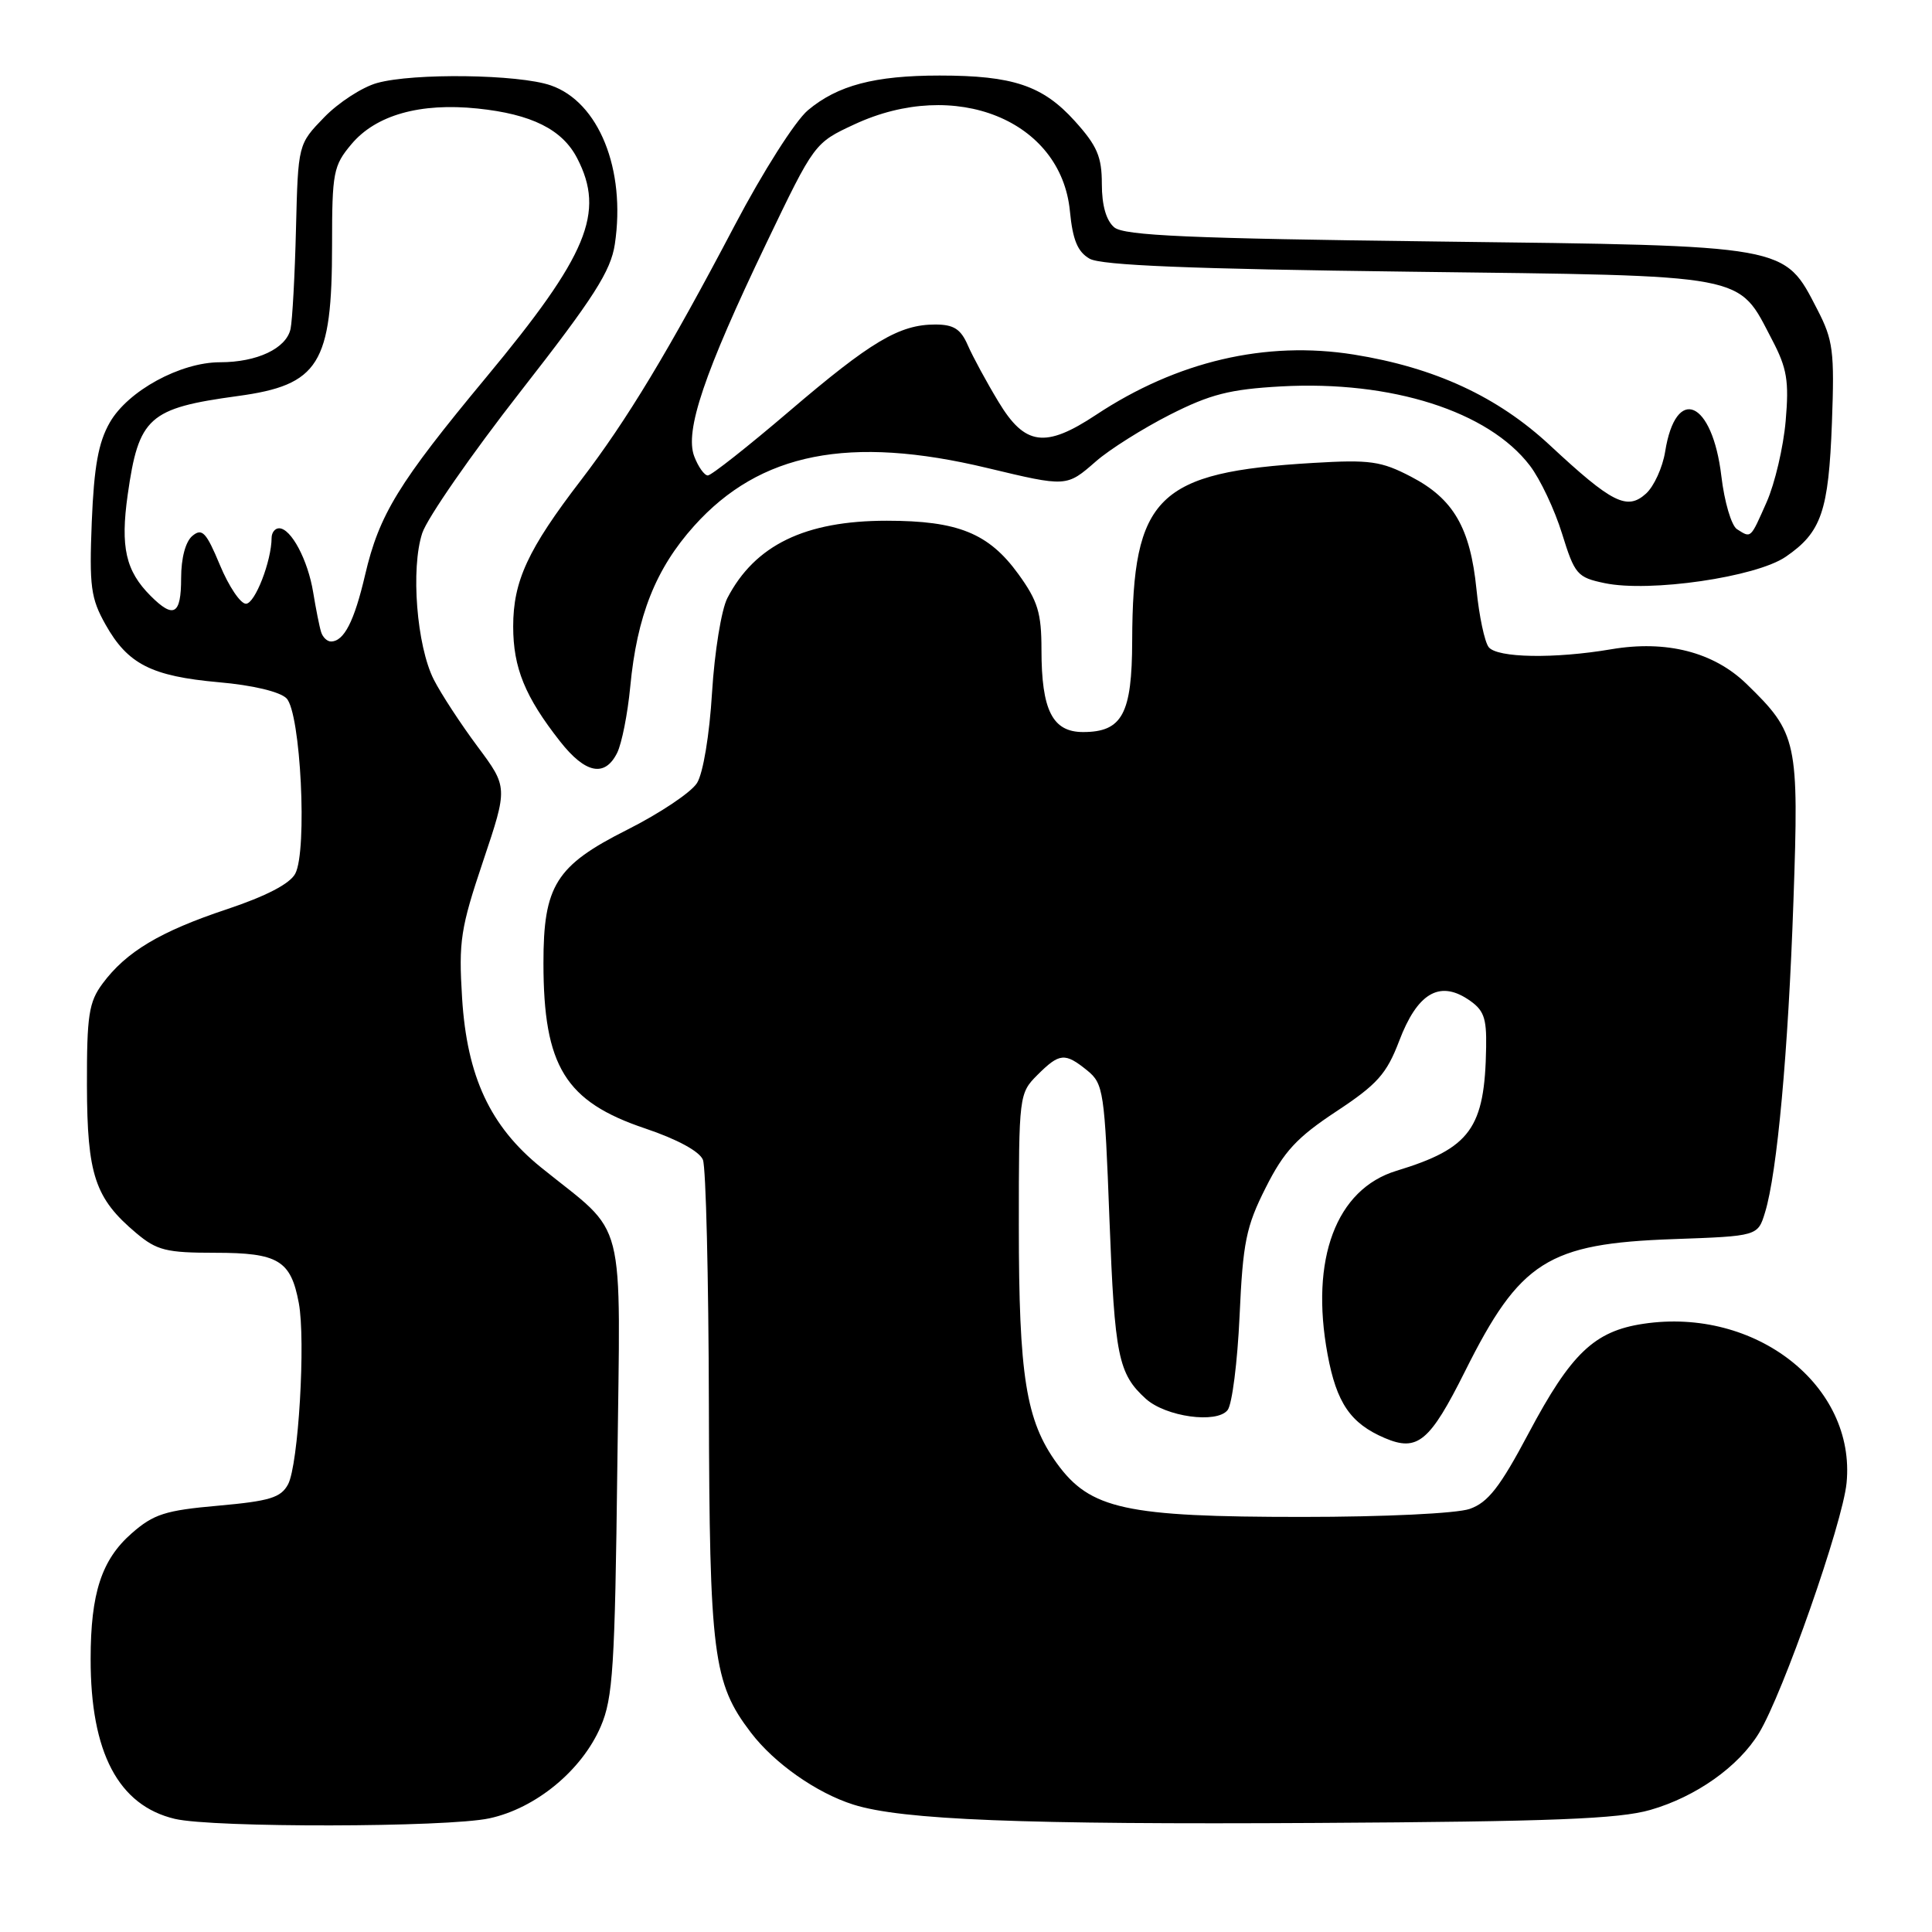 <?xml version="1.0" encoding="UTF-8" standalone="no"?>
<!DOCTYPE svg PUBLIC "-//W3C//DTD SVG 1.1//EN" "http://www.w3.org/Graphics/SVG/1.1/DTD/svg11.dtd" >
<svg xmlns="http://www.w3.org/2000/svg" xmlns:xlink="http://www.w3.org/1999/xlink" version="1.1" viewBox="0 0 256 256">
 <g >
 <path fill="currentColor"
d=" M 64.84 240.94 C 70.99 239.62 77.10 234.59 79.60 228.77 C 81.22 225.01 81.48 220.90 81.80 194.25 C 82.20 160.12 83.19 163.99 71.69 154.69 C 64.95 149.24 61.88 142.66 61.23 132.25 C 60.76 124.71 61.03 122.99 64.01 114.12 C 67.30 104.32 67.30 104.32 63.27 98.91 C 61.05 95.93 58.45 91.95 57.48 90.05 C 55.21 85.56 54.41 75.33 55.95 70.64 C 56.62 68.63 62.48 60.18 68.99 51.85 C 78.70 39.42 80.93 35.93 81.47 32.35 C 82.95 22.45 79.34 13.50 72.97 11.31 C 68.72 9.84 54.78 9.65 49.96 11.00 C 48.01 11.54 44.86 13.58 42.96 15.54 C 39.50 19.11 39.50 19.11 39.22 30.30 C 39.07 36.46 38.74 42.44 38.50 43.58 C 37.94 46.17 34.07 48.00 29.16 48.00 C 23.90 48.00 16.95 51.79 14.55 55.98 C 13.04 58.61 12.46 61.80 12.16 69.14 C 11.82 77.70 12.03 79.28 13.98 82.75 C 16.93 88.01 20.07 89.60 28.99 90.40 C 33.47 90.79 37.08 91.65 37.96 92.53 C 39.84 94.41 40.75 112.72 39.12 115.77 C 38.41 117.11 35.24 118.75 30.06 120.48 C 21.20 123.43 16.71 126.12 13.59 130.33 C 11.77 132.78 11.50 134.54 11.52 143.83 C 11.55 155.68 12.58 158.79 18.04 163.38 C 20.78 165.69 22.03 166.00 28.51 166.00 C 36.87 166.00 38.53 167.00 39.59 172.64 C 40.52 177.59 39.54 194.11 38.17 196.68 C 37.22 198.45 35.74 198.90 28.93 199.51 C 21.90 200.13 20.36 200.62 17.43 203.19 C 13.46 206.68 12.01 211.12 12.01 219.81 C 11.99 232.22 15.69 239.24 23.17 241.01 C 28.20 242.20 59.21 242.15 64.84 240.94 Z  M 218.69 239.82 C 224.73 238.08 230.37 234.09 233.08 229.63 C 236.25 224.41 244.16 201.83 244.68 196.50 C 245.94 183.61 232.62 173.17 217.75 175.41 C 211.26 176.38 208.17 179.33 202.56 189.89 C 198.75 197.07 197.17 199.09 194.74 199.94 C 193.01 200.54 183.46 201.00 172.53 201.00 C 149.11 201.00 144.45 199.98 140.04 193.90 C 135.94 188.24 135.00 182.35 135.00 162.41 C 135.00 145.16 135.04 144.87 137.45 142.45 C 140.40 139.51 141.10 139.45 144.06 141.84 C 146.22 143.60 146.37 144.57 147.01 161.62 C 147.70 179.71 148.17 182.03 151.83 185.35 C 154.47 187.73 161.21 188.67 162.66 186.85 C 163.26 186.11 163.97 180.49 164.25 174.38 C 164.69 164.61 165.11 162.53 167.71 157.38 C 170.12 152.58 171.84 150.72 177.05 147.28 C 182.51 143.68 183.73 142.30 185.40 137.93 C 187.77 131.67 190.67 129.90 194.46 132.38 C 196.61 133.79 196.99 134.77 196.92 138.77 C 196.75 149.53 194.85 152.15 185.03 155.14 C 177.05 157.57 173.57 166.83 175.91 179.46 C 177.10 185.91 178.95 188.61 183.49 190.55 C 187.83 192.40 189.45 191.05 194.12 181.71 C 201.40 167.12 205.08 164.78 221.71 164.19 C 232.92 163.79 232.92 163.79 233.88 160.64 C 235.48 155.43 236.95 139.39 237.64 119.39 C 238.38 98.19 238.16 97.16 231.41 90.61 C 227.07 86.40 220.80 84.79 213.50 86.03 C 205.98 87.31 198.38 87.18 197.26 85.75 C 196.72 85.06 195.99 81.62 195.64 78.09 C 194.82 69.93 192.59 66.09 186.98 63.17 C 183.01 61.10 181.53 60.89 174.00 61.34 C 153.33 62.56 150.08 65.76 150.02 84.92 C 150.00 94.60 148.70 97.00 143.51 97.00 C 139.46 97.00 138.00 94.11 138.00 86.10 C 138.00 81.22 137.52 79.63 134.94 76.07 C 131.01 70.65 126.94 69.00 117.50 69.00 C 106.68 69.00 100.03 72.22 96.38 79.25 C 95.59 80.77 94.68 86.39 94.35 91.75 C 94.01 97.39 93.17 102.45 92.36 103.75 C 91.59 104.99 87.43 107.77 83.12 109.94 C 73.65 114.70 72.00 117.34 72.01 127.65 C 72.02 141.30 74.90 145.97 85.50 149.53 C 89.75 150.96 92.70 152.57 93.14 153.68 C 93.54 154.68 93.89 169.27 93.93 186.09 C 94.01 219.29 94.48 223.01 99.50 229.58 C 102.59 233.64 108.20 237.58 113.08 239.12 C 119.50 241.15 135.49 241.78 174.50 241.55 C 205.67 241.37 214.54 241.02 218.69 239.82 Z  M 81.78 99.75 C 82.39 98.51 83.17 94.58 83.51 91.00 C 84.40 81.61 86.88 75.36 91.98 69.68 C 100.70 59.97 112.55 57.63 130.81 62.01 C 141.38 64.54 141.31 64.54 145.22 61.13 C 147.02 59.55 151.43 56.78 155.00 54.96 C 160.37 52.24 162.94 51.58 169.77 51.20 C 184.37 50.40 197.22 54.49 202.72 61.70 C 204.09 63.49 206.00 67.54 206.98 70.71 C 208.66 76.13 208.99 76.51 212.63 77.27 C 218.60 78.52 232.69 76.47 236.61 73.78 C 241.35 70.54 242.30 67.76 242.74 56.00 C 243.09 46.54 242.90 45.06 240.81 41.02 C 236.36 32.41 237.24 32.57 190.40 32.00 C 157.60 31.60 148.97 31.22 147.65 30.13 C 146.58 29.23 146.00 27.23 146.00 24.38 C 146.00 20.76 145.38 19.32 142.40 16.02 C 138.17 11.34 134.22 10.01 124.50 10.01 C 115.89 10.01 110.98 11.31 107.05 14.61 C 105.37 16.02 101.07 22.79 97.37 29.83 C 88.59 46.53 83.09 55.65 76.97 63.64 C 69.94 72.80 68.00 77.00 68.00 83.01 C 68.00 88.49 69.57 92.33 74.22 98.25 C 77.57 102.51 80.15 103.03 81.78 99.75 Z  M 42.55 83.75 C 42.33 83.06 41.86 80.70 41.50 78.50 C 40.80 74.20 38.57 70.00 36.98 70.00 C 36.44 70.00 36.00 70.56 35.99 71.25 C 35.98 74.35 33.78 80.00 32.59 80.00 C 31.86 80.00 30.31 77.69 29.14 74.87 C 27.33 70.52 26.78 69.94 25.50 71.00 C 24.58 71.76 24.00 73.95 24.00 76.62 C 24.00 81.46 23.02 82.02 19.96 78.96 C 16.65 75.65 15.94 72.50 16.92 65.56 C 18.38 55.27 19.69 54.09 31.49 52.48 C 42.28 51.02 44.00 48.26 44.00 32.43 C 44.00 22.85 44.17 21.95 46.57 19.10 C 49.81 15.24 55.67 13.59 63.28 14.38 C 70.43 15.12 74.51 17.15 76.48 20.97 C 80.21 28.17 77.87 33.80 64.42 50.00 C 52.80 64.00 50.25 68.16 48.38 76.17 C 46.94 82.34 45.58 85.00 43.85 85.00 C 43.35 85.00 42.76 84.44 42.55 83.75 Z  M 230.16 70.12 C 229.42 69.65 228.49 66.49 228.09 63.10 C 226.90 53.06 222.06 50.94 220.64 59.85 C 220.30 61.95 219.16 64.45 218.10 65.41 C 215.60 67.67 213.61 66.67 205.38 59.01 C 198.44 52.55 190.11 48.70 179.38 46.98 C 167.71 45.12 155.96 47.87 145.23 54.97 C 138.51 59.42 135.81 59.06 132.31 53.25 C 130.73 50.64 128.90 47.26 128.24 45.75 C 127.30 43.59 126.37 43.00 123.92 43.00 C 119.17 43.00 115.41 45.24 104.56 54.51 C 99.09 59.18 94.25 63.00 93.79 63.00 C 93.33 63.00 92.52 61.86 91.99 60.47 C 90.71 57.10 93.31 49.41 101.55 32.22 C 107.91 18.96 107.92 18.94 113.21 16.48 C 126.57 10.26 140.61 15.92 141.77 27.99 C 142.14 31.80 142.79 33.37 144.38 34.28 C 145.90 35.16 157.79 35.64 186.68 36.00 C 232.24 36.57 230.18 36.18 234.83 45.06 C 236.79 48.80 237.07 50.49 236.61 55.78 C 236.31 59.23 235.18 64.07 234.09 66.53 C 231.91 71.45 232.05 71.32 230.16 70.12 Z "/>
</g>
</svg>